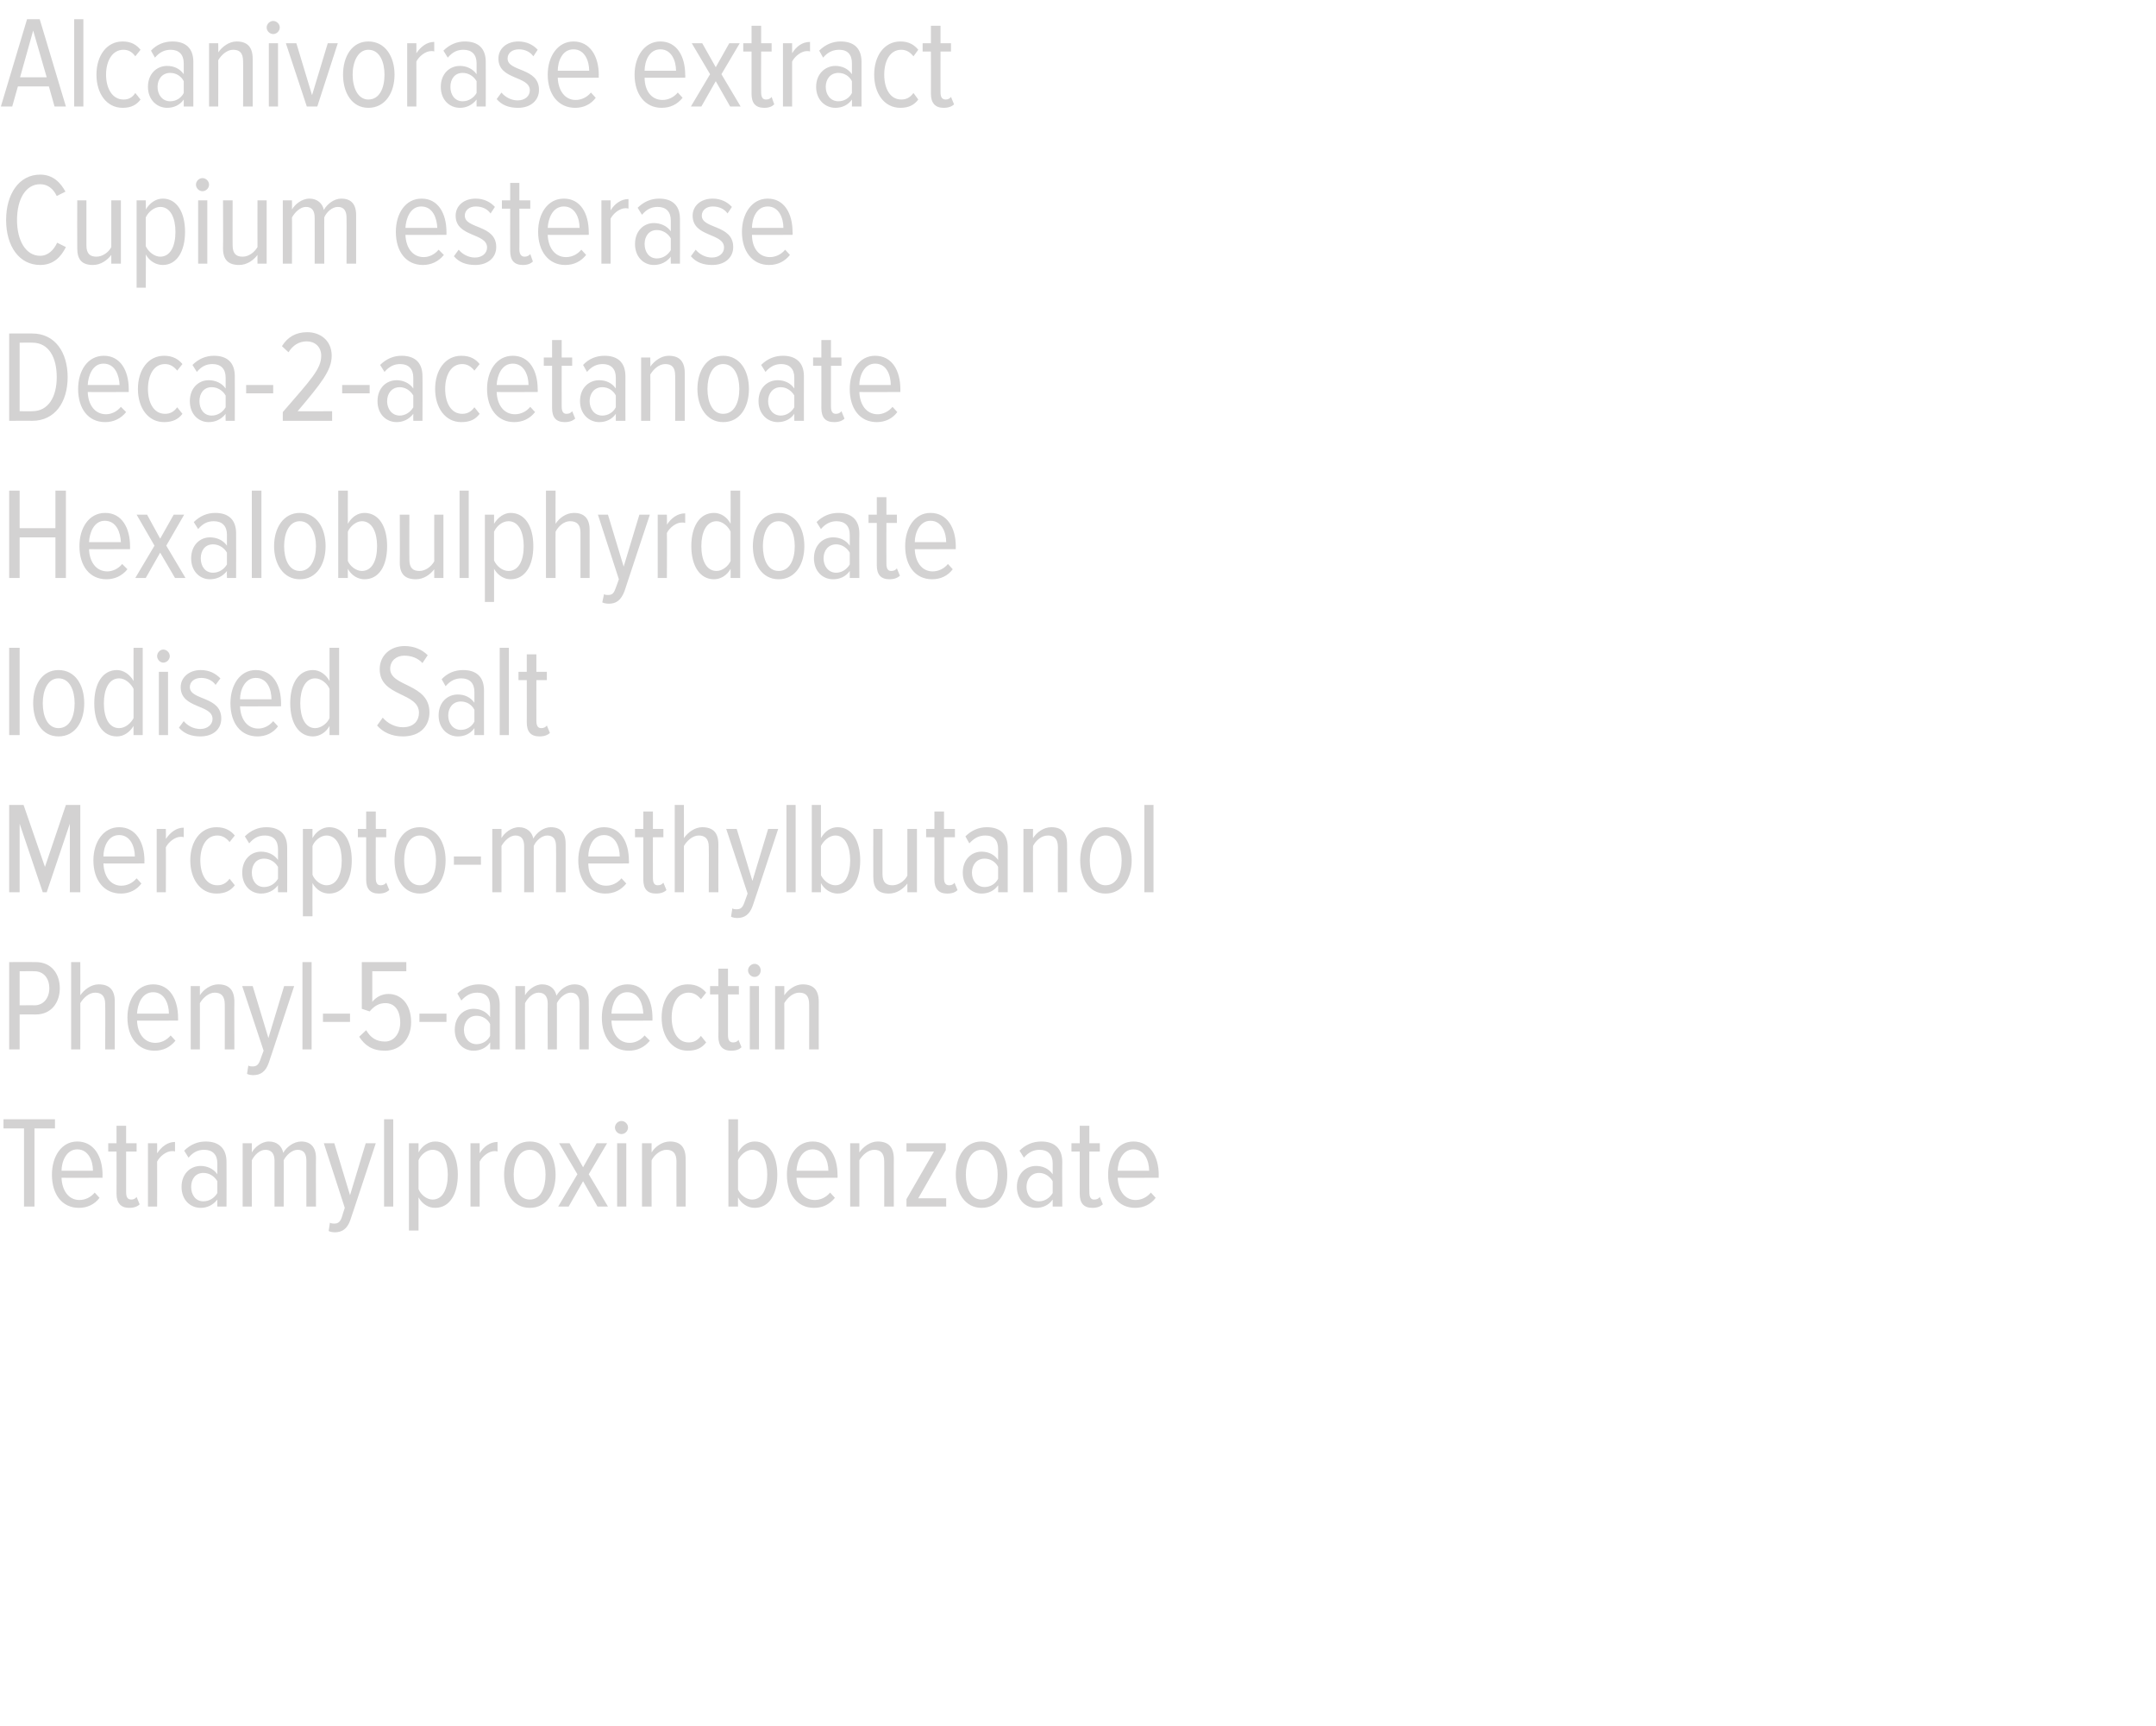 <?xml version="1.0" standalone="no"?><!DOCTYPE svg PUBLIC "-//W3C//DTD SVG 1.1//EN" "http://www.w3.org/Graphics/SVG/1.1/DTD/svg11.dtd"><svg xmlns="http://www.w3.org/2000/svg" version="1.1" width="494px" height="395.3px" viewBox="0 0 494 395.3">  <desc>Alcanivorase extract Cupium esterase Deca-2-acetanoate Hexalobulphyrdoate Iodised Salt Mercapto-methylbutanol Phenyl-</desc>  <defs/>  <g id="Polygon214547">    <path d="M 5.5 276.4 L 5.5 258.5 L 0.8 258.5 L 0.8 256.4 L 12.6 256.4 L 12.6 258.5 L 7.9 258.5 L 7.9 276.4 L 5.5 276.4 Z M 11.9 269.1 C 11.9 264.9 14.1 261.5 17.7 261.5 C 21.5 261.5 23.5 264.9 23.5 269.2 C 23.46 269.18 23.5 269.8 23.5 269.8 C 23.5 269.8 14.07 269.84 14.1 269.8 C 14.2 272.7 15.7 274.9 18.2 274.9 C 19.5 274.9 20.8 274.3 21.7 273.2 C 21.7 273.2 22.8 274.4 22.8 274.4 C 21.7 275.9 20 276.7 18.1 276.7 C 14.2 276.7 11.9 273.6 11.9 269.1 Z M 17.7 263.3 C 15.2 263.3 14.1 266.1 14.1 268.2 C 14.1 268.2 21.3 268.2 21.3 268.2 C 21.3 266 20.3 263.3 17.7 263.3 Z M 26.7 273.5 C 26.73 273.47 26.7 263.8 26.7 263.8 L 24.8 263.8 L 24.8 261.9 L 26.7 261.9 L 26.7 257.9 L 28.9 257.9 L 28.9 261.9 L 31.3 261.9 L 31.3 263.8 L 28.9 263.8 C 28.9 263.8 28.89 273.08 28.9 273.1 C 28.9 274.2 29.2 274.8 30.1 274.8 C 30.6 274.8 31 274.6 31.3 274.2 C 31.3 274.2 32 275.9 32 275.9 C 31.5 276.4 30.7 276.7 29.6 276.7 C 27.7 276.7 26.7 275.6 26.7 273.5 Z M 33.9 276.4 L 33.9 261.9 L 36 261.9 C 36 261.9 36.03 264.2 36 264.2 C 37 262.7 38.4 261.6 40.1 261.6 C 40.1 261.6 40.1 263.8 40.1 263.8 C 39.9 263.7 39.7 263.7 39.4 263.7 C 38.1 263.7 36.6 264.9 36 266.1 C 36.03 266.09 36 276.4 36 276.4 L 33.9 276.4 Z M 49.8 276.4 C 49.8 276.4 49.77 274.82 49.8 274.8 C 48.8 276.1 47.4 276.7 46 276.7 C 43.6 276.7 41.6 274.9 41.6 271.9 C 41.6 268.9 43.6 267.1 46 267.1 C 47.4 267.1 48.9 267.7 49.8 269 C 49.8 269 49.8 266.5 49.8 266.5 C 49.8 264.5 48.7 263.4 46.8 263.4 C 45.4 263.4 44.3 263.9 43.2 265.2 C 43.2 265.2 42.2 263.6 42.2 263.6 C 43.6 262.2 45.3 261.5 47.1 261.5 C 50 261.5 51.9 262.9 51.9 266.2 C 51.93 266.24 51.9 276.4 51.9 276.4 L 49.8 276.4 Z M 49.8 273.3 C 49.8 273.3 49.8 270.6 49.8 270.6 C 49.1 269.4 47.9 268.7 46.6 268.7 C 44.8 268.7 43.8 270.1 43.8 271.9 C 43.8 273.7 44.8 275.2 46.6 275.2 C 47.9 275.2 49.1 274.5 49.8 273.3 Z M 70.2 276.4 C 70.2 276.4 70.2 265.88 70.2 265.9 C 70.2 264.3 69.6 263.4 68.2 263.4 C 66.9 263.4 65.6 264.6 65 265.8 C 65.04 265.76 65 276.4 65 276.4 L 62.9 276.4 C 62.9 276.4 62.88 265.88 62.9 265.9 C 62.9 264.3 62.2 263.4 60.8 263.4 C 59.5 263.4 58.3 264.6 57.7 265.8 C 57.69 265.76 57.7 276.4 57.7 276.4 L 55.6 276.4 L 55.6 261.9 L 57.7 261.9 C 57.7 261.9 57.69 263.96 57.7 264 C 58.3 262.9 59.9 261.5 61.6 261.5 C 63.5 261.5 64.6 262.6 64.9 264.1 C 65.6 262.8 67.3 261.5 69 261.5 C 71.1 261.5 72.4 262.7 72.4 265.3 C 72.36 265.31 72.4 276.4 72.4 276.4 L 70.2 276.4 Z M 75.6 280.1 C 75.9 280.3 76.3 280.3 76.6 280.3 C 77.4 280.3 77.9 280 78.3 278.9 C 78.27 278.9 79 276.7 79 276.7 L 74.2 261.9 L 76.6 261.9 L 80.2 273.8 L 83.8 261.9 L 86.1 261.9 C 86.1 261.9 80.31 279.44 80.3 279.4 C 79.6 281.5 78.4 282.3 76.7 282.3 C 76.3 282.3 75.6 282.2 75.3 282 C 75.3 282 75.6 280.1 75.6 280.1 Z M 88 276.4 L 88 256.4 L 90.1 256.4 L 90.1 276.4 L 88 276.4 Z M 95.9 274.3 C 95.88 274.28 95.9 281.9 95.9 281.9 L 93.7 281.9 L 93.7 261.9 L 95.9 261.9 C 95.9 261.9 95.88 263.96 95.9 264 C 96.7 262.5 98.2 261.5 99.7 261.5 C 103 261.5 104.9 264.6 104.9 269.1 C 104.9 273.6 103 276.7 99.7 276.7 C 98.2 276.7 96.8 275.9 95.9 274.3 Z M 102.6 269.1 C 102.6 266 101.5 263.4 99.1 263.4 C 97.8 263.4 96.4 264.5 95.9 265.8 C 95.9 265.8 95.9 272.4 95.9 272.4 C 96.4 273.7 97.8 274.8 99.1 274.8 C 101.5 274.8 102.6 272.3 102.6 269.1 Z M 107.8 276.4 L 107.8 261.9 L 109.9 261.9 C 109.9 261.9 109.92 264.2 109.9 264.2 C 110.8 262.7 112.3 261.6 114 261.6 C 114 261.6 114 263.8 114 263.8 C 113.8 263.7 113.5 263.7 113.3 263.7 C 112 263.7 110.5 264.9 109.9 266.1 C 109.92 266.09 109.9 276.4 109.9 276.4 L 107.8 276.4 Z M 115.5 269.1 C 115.5 265 117.5 261.5 121.4 261.5 C 125.3 261.5 127.3 265 127.3 269.1 C 127.3 273.2 125.3 276.7 121.4 276.7 C 117.5 276.7 115.5 273.2 115.5 269.1 Z M 125 269.1 C 125 266.2 123.9 263.4 121.4 263.4 C 118.9 263.4 117.7 266.2 117.7 269.1 C 117.7 272.1 118.9 274.8 121.4 274.8 C 123.9 274.8 125 272.1 125 269.1 Z M 136.9 276.4 L 133.6 270.6 L 130.3 276.4 L 127.9 276.4 L 132.3 269 L 128.1 261.9 L 130.5 261.9 L 133.6 267.4 L 136.7 261.9 L 139.1 261.9 L 134.9 269 L 139.3 276.4 L 136.9 276.4 Z M 140.9 258.3 C 140.9 257.5 141.6 256.8 142.4 256.8 C 143.2 256.8 143.9 257.5 143.9 258.3 C 143.9 259.1 143.2 259.8 142.4 259.8 C 141.6 259.8 140.9 259.1 140.9 258.3 Z M 141.4 276.4 L 141.4 261.9 L 143.5 261.9 L 143.5 276.4 L 141.4 276.4 Z M 155 276.4 C 155 276.4 154.98 266.06 155 266.1 C 155 264.1 154.1 263.4 152.7 263.4 C 151.3 263.4 149.9 264.6 149.3 265.8 C 149.28 265.76 149.3 276.4 149.3 276.4 L 147.1 276.4 L 147.1 261.9 L 149.3 261.9 C 149.3 261.9 149.28 263.96 149.3 264 C 150.1 262.7 151.7 261.5 153.5 261.5 C 155.9 261.5 157.1 262.8 157.1 265.5 C 157.14 265.46 157.1 276.4 157.1 276.4 L 155 276.4 Z M 172.3 274.8 C 174.7 274.8 175.8 272.3 175.8 269.1 C 175.8 266 174.7 263.4 172.3 263.4 C 171 263.4 169.6 264.6 169.1 265.8 C 169.1 265.8 169.1 272.5 169.1 272.5 C 169.6 273.7 171 274.8 172.3 274.8 Z M 166.9 276.4 L 166.9 256.4 L 169.1 256.4 C 169.1 256.4 169.08 263.99 169.1 264 C 170 262.4 171.4 261.5 172.9 261.5 C 176.2 261.5 178.1 264.6 178.1 269.1 C 178.1 273.7 176.2 276.7 172.9 276.7 C 171.4 276.7 169.9 275.8 169.1 274.3 C 169.08 274.31 169.1 276.4 169.1 276.4 L 166.9 276.4 Z M 180.3 269.1 C 180.3 264.9 182.5 261.5 186.2 261.5 C 190 261.5 191.9 264.9 191.9 269.2 C 191.94 269.18 191.9 269.8 191.9 269.8 C 191.9 269.8 182.55 269.84 182.5 269.8 C 182.6 272.7 184.1 274.9 186.7 274.9 C 188 274.9 189.3 274.3 190.2 273.2 C 190.2 273.2 191.3 274.4 191.3 274.4 C 190.1 275.9 188.5 276.7 186.5 276.7 C 182.7 276.7 180.3 273.6 180.3 269.1 Z M 186.2 263.3 C 183.6 263.3 182.6 266.1 182.5 268.2 C 182.5 268.2 189.8 268.2 189.8 268.2 C 189.8 266 188.8 263.3 186.2 263.3 Z M 202.6 276.4 C 202.6 276.4 202.62 266.06 202.6 266.1 C 202.6 264.1 201.7 263.4 200.3 263.4 C 198.9 263.4 197.6 264.6 196.9 265.8 C 196.92 265.76 196.9 276.4 196.9 276.4 L 194.8 276.4 L 194.8 261.9 L 196.9 261.9 C 196.9 261.9 196.92 263.96 196.9 264 C 197.8 262.7 199.4 261.5 201.1 261.5 C 203.6 261.5 204.8 262.8 204.8 265.5 C 204.78 265.46 204.8 276.4 204.8 276.4 L 202.6 276.4 Z M 207.7 276.4 L 207.7 274.7 L 214 263.8 L 207.7 263.8 L 207.7 261.9 L 216.7 261.9 L 216.7 263.5 L 210.4 274.5 L 216.8 274.5 L 216.8 276.4 L 207.7 276.4 Z M 219 269.1 C 219 265 221.1 261.5 224.9 261.5 C 228.8 261.5 230.8 265 230.8 269.1 C 230.8 273.2 228.8 276.7 224.9 276.7 C 221.1 276.7 219 273.2 219 269.1 Z M 228.6 269.1 C 228.6 266.2 227.5 263.4 224.9 263.4 C 222.4 263.4 221.3 266.2 221.3 269.1 C 221.3 272.1 222.4 274.8 224.9 274.8 C 227.5 274.8 228.6 272.1 228.6 269.1 Z M 241.2 276.4 C 241.2 276.4 241.19 274.82 241.2 274.8 C 240.3 276.1 238.9 276.7 237.4 276.7 C 235 276.7 233 274.9 233 271.9 C 233 268.9 235 267.1 237.4 267.1 C 238.9 267.1 240.3 267.7 241.2 269 C 241.2 269 241.2 266.5 241.2 266.5 C 241.2 264.5 240.1 263.4 238.2 263.4 C 236.9 263.4 235.7 263.9 234.6 265.2 C 234.6 265.2 233.6 263.6 233.6 263.6 C 235 262.2 236.7 261.5 238.6 261.5 C 241.4 261.5 243.4 262.9 243.4 266.2 C 243.35 266.24 243.4 276.4 243.4 276.4 L 241.2 276.4 Z M 241.2 273.3 C 241.2 273.3 241.2 270.6 241.2 270.6 C 240.5 269.4 239.3 268.7 238.1 268.7 C 236.3 268.7 235.2 270.1 235.2 271.9 C 235.2 273.7 236.3 275.2 238.1 275.2 C 239.3 275.2 240.5 274.5 241.2 273.3 Z M 247.4 273.5 C 247.4 273.47 247.4 263.8 247.4 263.8 L 245.5 263.8 L 245.5 261.9 L 247.4 261.9 L 247.4 257.9 L 249.6 257.9 L 249.6 261.9 L 252 261.9 L 252 263.8 L 249.6 263.8 C 249.6 263.8 249.56 273.08 249.6 273.1 C 249.6 274.2 249.9 274.8 250.7 274.8 C 251.3 274.8 251.7 274.6 252 274.2 C 252 274.2 252.7 275.9 252.7 275.9 C 252.1 276.4 251.4 276.7 250.3 276.7 C 248.3 276.7 247.4 275.6 247.4 273.5 Z M 253.9 269.1 C 253.9 264.9 256.1 261.5 259.7 261.5 C 263.5 261.5 265.5 264.9 265.5 269.2 C 265.46 269.18 265.5 269.8 265.5 269.8 C 265.5 269.8 256.07 269.84 256.1 269.8 C 256.2 272.7 257.7 274.9 260.2 274.9 C 261.5 274.9 262.8 274.3 263.7 273.2 C 263.7 273.2 264.8 274.4 264.8 274.4 C 263.7 275.9 262 276.7 260.1 276.7 C 256.2 276.7 253.9 273.6 253.9 269.1 Z M 259.7 263.3 C 257.2 263.3 256.1 266.1 256.1 268.2 C 256.1 268.2 263.3 268.2 263.3 268.2 C 263.3 266 262.3 263.3 259.7 263.3 Z " stroke="none" fill="#d3d2d2"/>  </g>  <g id="Polygon214546">    <path d="M 2.1 240.4 L 2.1 220.4 C 2.1 220.4 8.19 220.37 8.2 220.4 C 11.8 220.4 13.7 223.1 13.7 226.4 C 13.7 229.6 11.8 232.4 8.2 232.4 C 8.19 232.37 4.5 232.4 4.5 232.4 L 4.5 240.4 L 2.1 240.4 Z M 11.3 226.4 C 11.3 224.1 10 222.5 7.9 222.5 C 7.95 222.47 4.5 222.5 4.5 222.5 L 4.5 230.3 C 4.5 230.3 7.95 230.27 7.9 230.3 C 10 230.3 11.3 228.6 11.3 226.4 Z M 24.1 240.4 C 24.1 240.4 24.15 230.03 24.1 230 C 24.1 228.1 23.2 227.4 21.8 227.4 C 20.4 227.4 19.1 228.6 18.4 229.8 C 18.42 229.76 18.4 240.4 18.4 240.4 L 16.3 240.4 L 16.3 220.4 L 18.4 220.4 C 18.4 220.4 18.42 227.96 18.4 228 C 19.3 226.7 20.9 225.5 22.6 225.5 C 25.1 225.5 26.3 226.8 26.3 229.4 C 26.28 229.4 26.3 240.4 26.3 240.4 L 24.1 240.4 Z M 29.2 233.1 C 29.2 228.9 31.4 225.5 35.1 225.5 C 38.9 225.5 40.8 228.9 40.8 233.2 C 40.83 233.18 40.8 233.8 40.8 233.8 C 40.8 233.8 31.44 233.84 31.4 233.8 C 31.5 236.7 33 238.9 35.6 238.9 C 36.9 238.9 38.2 238.3 39.1 237.2 C 39.1 237.2 40.2 238.4 40.2 238.4 C 39 239.9 37.4 240.7 35.4 240.7 C 31.6 240.7 29.2 237.6 29.2 233.1 Z M 35.1 227.3 C 32.5 227.3 31.5 230.1 31.4 232.2 C 31.4 232.2 38.7 232.2 38.7 232.2 C 38.7 230 37.7 227.3 35.1 227.3 Z M 51.5 240.4 C 51.5 240.4 51.51 230.06 51.5 230.1 C 51.5 228.1 50.6 227.4 49.2 227.4 C 47.8 227.4 46.5 228.6 45.8 229.8 C 45.81 229.76 45.8 240.4 45.8 240.4 L 43.7 240.4 L 43.7 225.9 L 45.8 225.9 C 45.8 225.9 45.81 227.96 45.8 228 C 46.6 226.7 48.3 225.5 50 225.5 C 52.5 225.5 53.7 226.8 53.7 229.5 C 53.67 229.46 53.7 240.4 53.7 240.4 L 51.5 240.4 Z M 56.9 244.1 C 57.2 244.3 57.6 244.3 57.9 244.3 C 58.7 244.3 59.2 244 59.6 242.9 C 59.58 242.9 60.4 240.7 60.4 240.7 L 55.5 225.9 L 57.9 225.9 L 61.5 237.8 L 65.1 225.9 L 67.4 225.9 C 67.4 225.9 61.62 243.44 61.6 243.4 C 60.9 245.5 59.7 246.3 58 246.3 C 57.6 246.3 56.9 246.2 56.6 246 C 56.6 246 56.9 244.1 56.9 244.1 Z M 69.3 240.4 L 69.3 220.4 L 71.4 220.4 L 71.4 240.4 L 69.3 240.4 Z M 74 234.1 L 74 232.2 L 80.2 232.2 L 80.2 234.1 L 74 234.1 Z M 82.3 237.5 C 82.3 237.5 83.9 236 83.9 236 C 84.9 237.7 86.2 238.6 88.2 238.6 C 90.4 238.6 91.7 236.6 91.7 234.3 C 91.7 231.4 90.4 229.8 88.3 229.8 C 86.9 229.8 85.8 230.4 84.7 231.7 C 84.69 231.71 82.9 231.1 82.9 231.1 L 82.9 220.4 L 93.1 220.4 L 93.1 222.5 L 85.3 222.5 C 85.3 222.5 85.29 229.49 85.3 229.5 C 86.1 228.5 87.4 227.7 89 227.7 C 91.9 227.7 94.2 230 94.2 234.2 C 94.2 238 91.7 240.7 88.2 240.7 C 85.3 240.7 83.6 239.5 82.3 237.5 Z M 96.1 234.1 L 96.1 232.2 L 102.3 232.2 L 102.3 234.1 L 96.1 234.1 Z M 112.3 240.4 C 112.3 240.4 112.35 238.82 112.3 238.8 C 111.4 240.1 110 240.7 108.5 240.7 C 106.2 240.7 104.2 238.9 104.2 235.9 C 104.2 232.9 106.2 231.1 108.5 231.1 C 110 231.1 111.4 231.7 112.3 233 C 112.3 233 112.3 230.5 112.3 230.5 C 112.3 228.5 111.3 227.4 109.4 227.4 C 108 227.4 106.9 227.9 105.7 229.2 C 105.7 229.2 104.8 227.6 104.8 227.6 C 106.2 226.2 107.9 225.5 109.7 225.5 C 112.6 225.5 114.5 226.9 114.5 230.2 C 114.51 230.24 114.5 240.4 114.5 240.4 L 112.3 240.4 Z M 112.3 237.3 C 112.3 237.3 112.3 234.6 112.3 234.6 C 111.7 233.4 110.5 232.7 109.2 232.7 C 107.4 232.7 106.3 234.1 106.3 235.9 C 106.3 237.7 107.4 239.2 109.2 239.2 C 110.5 239.2 111.7 238.5 112.3 237.3 Z M 132.8 240.4 C 132.8 240.4 132.78 229.88 132.8 229.9 C 132.8 228.3 132.1 227.4 130.8 227.4 C 129.5 227.4 128.2 228.6 127.6 229.8 C 127.62 229.76 127.6 240.4 127.6 240.4 L 125.5 240.4 C 125.5 240.4 125.46 229.88 125.5 229.9 C 125.5 228.3 124.8 227.4 123.4 227.4 C 122.1 227.4 120.9 228.6 120.3 229.8 C 120.27 229.76 120.3 240.4 120.3 240.4 L 118.1 240.4 L 118.1 225.9 L 120.3 225.9 C 120.3 225.9 120.27 227.96 120.3 228 C 120.9 226.9 122.5 225.5 124.2 225.5 C 126.1 225.5 127.2 226.6 127.5 228.1 C 128.2 226.8 129.8 225.5 131.6 225.5 C 133.7 225.5 134.9 226.7 134.9 229.3 C 134.94 229.31 134.9 240.4 134.9 240.4 L 132.8 240.4 Z M 137.9 233.1 C 137.9 228.9 140.1 225.5 143.8 225.5 C 147.6 225.5 149.5 228.9 149.5 233.2 C 149.49 233.18 149.5 233.8 149.5 233.8 C 149.5 233.8 140.1 233.84 140.1 233.8 C 140.2 236.7 141.7 238.9 144.3 238.9 C 145.5 238.9 146.8 238.3 147.7 237.2 C 147.7 237.2 148.9 238.4 148.9 238.4 C 147.7 239.9 146 240.7 144.1 240.7 C 140.2 240.7 137.9 237.6 137.9 233.1 Z M 143.7 227.3 C 141.2 227.3 140.2 230.1 140.1 232.2 C 140.1 232.2 147.4 232.2 147.4 232.2 C 147.3 230 146.4 227.3 143.7 227.3 Z M 151.6 233.1 C 151.6 228.8 153.9 225.5 157.6 225.5 C 159.6 225.5 160.9 226.3 161.8 227.4 C 161.8 227.4 160.6 228.9 160.6 228.9 C 159.8 227.9 158.9 227.4 157.8 227.4 C 155.2 227.4 153.9 230 153.9 233.1 C 153.9 236.2 155.2 238.8 157.8 238.8 C 158.9 238.8 159.8 238.4 160.6 237.3 C 160.6 237.3 161.8 238.8 161.8 238.8 C 160.9 240 159.6 240.7 157.6 240.7 C 153.9 240.7 151.6 237.4 151.6 233.1 Z M 164.6 237.5 C 164.64 237.47 164.6 227.8 164.6 227.8 L 162.7 227.8 L 162.7 225.9 L 164.6 225.9 L 164.6 221.9 L 166.8 221.9 L 166.8 225.9 L 169.3 225.9 L 169.3 227.8 L 166.8 227.8 C 166.8 227.8 166.8 237.08 166.8 237.1 C 166.8 238.2 167.1 238.8 168 238.8 C 168.5 238.8 169 238.6 169.2 238.2 C 169.2 238.2 169.9 239.9 169.9 239.9 C 169.4 240.4 168.7 240.7 167.5 240.7 C 165.6 240.7 164.6 239.6 164.6 237.5 Z M 171.4 222.3 C 171.4 221.5 172.1 220.8 172.9 220.8 C 173.7 220.8 174.3 221.5 174.3 222.3 C 174.3 223.1 173.7 223.8 172.9 223.8 C 172.1 223.8 171.4 223.1 171.4 222.3 Z M 171.8 240.4 L 171.8 225.9 L 173.9 225.9 L 173.9 240.4 L 171.8 240.4 Z M 185.4 240.4 C 185.4 240.4 185.43 230.06 185.4 230.1 C 185.4 228.1 184.6 227.4 183.1 227.4 C 181.7 227.4 180.4 228.6 179.7 229.8 C 179.73 229.76 179.7 240.4 179.7 240.4 L 177.6 240.4 L 177.6 225.9 L 179.7 225.9 C 179.7 225.9 179.73 227.96 179.7 228 C 180.6 226.7 182.2 225.5 183.9 225.5 C 186.4 225.5 187.6 226.8 187.6 229.5 C 187.59 229.46 187.6 240.4 187.6 240.4 L 185.4 240.4 Z " stroke="none" fill="#d3d2d2"/>  </g>  <g id="Polygon214545">    <path d="M 16 204.4 L 16 188.7 L 10.7 204.4 L 9.8 204.4 L 4.5 188.7 L 4.5 204.4 L 2.1 204.4 L 2.1 184.4 L 5.4 184.4 L 10.3 198.6 L 15.1 184.4 L 18.4 184.4 L 18.4 204.4 L 16 204.4 Z M 21.4 197.1 C 21.4 192.9 23.7 189.5 27.3 189.5 C 31.1 189.5 33.1 192.9 33.1 197.2 C 33.06 197.18 33.1 197.8 33.1 197.8 C 33.1 197.8 23.67 197.84 23.7 197.8 C 23.8 200.7 25.3 202.9 27.8 202.9 C 29.1 202.9 30.4 202.3 31.3 201.2 C 31.3 201.2 32.4 202.4 32.4 202.4 C 31.3 203.9 29.6 204.7 27.7 204.7 C 23.8 204.7 21.4 201.6 21.4 197.1 Z M 27.3 191.3 C 24.7 191.3 23.7 194.1 23.7 196.2 C 23.7 196.2 30.9 196.2 30.9 196.2 C 30.9 194 29.9 191.3 27.3 191.3 Z M 35.9 204.4 L 35.9 189.9 L 38 189.9 C 38 189.9 38.04 192.2 38 192.2 C 39 190.7 40.4 189.6 42.1 189.6 C 42.1 189.6 42.1 191.8 42.1 191.8 C 41.9 191.7 41.7 191.7 41.4 191.7 C 40.1 191.7 38.6 192.9 38 194.1 C 38.04 194.09 38 204.4 38 204.4 L 35.9 204.4 Z M 43.6 197.1 C 43.6 192.8 45.9 189.5 49.6 189.5 C 51.6 189.5 52.9 190.3 53.8 191.4 C 53.8 191.4 52.6 192.9 52.6 192.9 C 51.8 191.9 50.9 191.4 49.8 191.4 C 47.2 191.4 45.9 194 45.9 197.1 C 45.9 200.2 47.2 202.8 49.8 202.8 C 50.9 202.8 51.8 202.4 52.6 201.3 C 52.6 201.3 53.8 202.8 53.8 202.8 C 52.9 204 51.6 204.7 49.6 204.7 C 45.9 204.7 43.6 201.4 43.6 197.1 Z M 63.7 204.4 C 63.7 204.4 63.66 202.82 63.7 202.8 C 62.7 204.1 61.3 204.7 59.8 204.7 C 57.5 204.7 55.5 202.9 55.5 199.9 C 55.5 196.9 57.5 195.1 59.8 195.1 C 61.3 195.1 62.8 195.7 63.7 197 C 63.7 197 63.7 194.5 63.7 194.5 C 63.7 192.5 62.6 191.4 60.7 191.4 C 59.3 191.4 58.2 191.9 57.1 193.2 C 57.1 193.2 56.1 191.6 56.1 191.6 C 57.5 190.2 59.2 189.5 61 189.5 C 63.9 189.5 65.8 190.9 65.8 194.2 C 65.82 194.24 65.8 204.4 65.8 204.4 L 63.7 204.4 Z M 63.7 201.3 C 63.7 201.3 63.7 198.6 63.7 198.6 C 63 197.4 61.8 196.7 60.5 196.7 C 58.7 196.7 57.7 198.1 57.7 199.9 C 57.7 201.7 58.7 203.2 60.5 203.2 C 61.8 203.2 63 202.5 63.7 201.3 Z M 71.6 202.3 C 71.58 202.28 71.6 209.9 71.6 209.9 L 69.4 209.9 L 69.4 189.9 L 71.6 189.9 C 71.6 189.9 71.58 191.96 71.6 192 C 72.4 190.5 73.9 189.5 75.4 189.5 C 78.7 189.5 80.6 192.6 80.6 197.1 C 80.6 201.6 78.7 204.7 75.4 204.7 C 73.9 204.7 72.5 203.9 71.6 202.3 Z M 78.3 197.1 C 78.3 194 77.2 191.4 74.8 191.4 C 73.5 191.4 72.1 192.5 71.6 193.8 C 71.6 193.8 71.6 200.4 71.6 200.4 C 72.1 201.7 73.5 202.8 74.8 202.8 C 77.2 202.8 78.3 200.3 78.3 197.1 Z M 83.9 201.5 C 83.91 201.47 83.9 191.8 83.9 191.8 L 82 191.8 L 82 189.9 L 83.9 189.9 L 83.9 185.9 L 86.1 185.9 L 86.1 189.9 L 88.5 189.9 L 88.5 191.8 L 86.1 191.8 C 86.1 191.8 86.07 201.08 86.1 201.1 C 86.1 202.2 86.4 202.8 87.2 202.8 C 87.8 202.8 88.2 202.6 88.5 202.2 C 88.5 202.2 89.2 203.9 89.2 203.9 C 88.6 204.4 87.9 204.7 86.8 204.7 C 84.8 204.7 83.9 203.6 83.9 201.5 Z M 90.4 197.1 C 90.4 193 92.4 189.5 96.2 189.5 C 100.1 189.5 102.1 193 102.1 197.1 C 102.1 201.2 100.1 204.7 96.2 204.7 C 92.4 204.7 90.4 201.2 90.4 197.1 Z M 99.9 197.1 C 99.9 194.2 98.8 191.4 96.2 191.4 C 93.7 191.4 92.6 194.2 92.6 197.1 C 92.6 200.1 93.7 202.8 96.2 202.8 C 98.8 202.8 99.9 200.1 99.9 197.1 Z M 104 198.1 L 104 196.2 L 110.2 196.2 L 110.2 198.1 L 104 198.1 Z M 127.4 204.4 C 127.4 204.4 127.44 193.88 127.4 193.9 C 127.4 192.3 126.8 191.4 125.4 191.4 C 124.1 191.4 122.8 192.6 122.3 193.8 C 122.28 193.76 122.3 204.4 122.3 204.4 L 120.1 204.4 C 120.1 204.4 120.12 193.88 120.1 193.9 C 120.1 192.3 119.5 191.4 118.1 191.4 C 116.8 191.4 115.6 192.6 114.9 193.8 C 114.93 193.76 114.9 204.4 114.9 204.4 L 112.8 204.4 L 112.8 189.9 L 114.9 189.9 C 114.9 189.9 114.93 191.96 114.9 192 C 115.5 190.9 117.1 189.5 118.9 189.5 C 120.7 189.5 121.9 190.6 122.2 192.1 C 122.9 190.8 124.5 189.5 126.2 189.5 C 128.4 189.5 129.6 190.7 129.6 193.3 C 129.6 193.31 129.6 204.4 129.6 204.4 L 127.4 204.4 Z M 132.5 197.1 C 132.5 192.9 134.8 189.5 138.4 189.5 C 142.2 189.5 144.1 192.9 144.1 197.2 C 144.15 197.18 144.1 197.8 144.1 197.8 C 144.1 197.8 134.76 197.84 134.8 197.8 C 134.8 200.7 136.3 202.9 138.9 202.9 C 140.2 202.9 141.5 202.3 142.4 201.2 C 142.4 201.2 143.5 202.4 143.5 202.4 C 142.3 203.9 140.7 204.7 138.7 204.7 C 134.9 204.7 132.5 201.6 132.5 197.1 Z M 138.4 191.3 C 135.8 191.3 134.8 194.1 134.8 196.2 C 134.8 196.2 142 196.2 142 196.2 C 142 194 141 191.3 138.4 191.3 Z M 147.4 201.5 C 147.42 201.47 147.4 191.8 147.4 191.8 L 145.5 191.8 L 145.5 189.9 L 147.4 189.9 L 147.4 185.9 L 149.6 185.9 L 149.6 189.9 L 152 189.9 L 152 191.8 L 149.6 191.8 C 149.6 191.8 149.58 201.08 149.6 201.1 C 149.6 202.2 149.9 202.8 150.7 202.8 C 151.3 202.8 151.7 202.6 152 202.2 C 152 202.2 152.7 203.9 152.7 203.9 C 152.2 204.4 151.4 204.7 150.3 204.7 C 148.3 204.7 147.4 203.6 147.4 201.5 Z M 162.4 204.4 C 162.4 204.4 162.45 194.03 162.4 194 C 162.4 192.1 161.5 191.4 160.1 191.4 C 158.7 191.4 157.4 192.6 156.7 193.8 C 156.72 193.76 156.7 204.4 156.7 204.4 L 154.6 204.4 L 154.6 184.4 L 156.7 184.4 C 156.7 184.4 156.72 191.96 156.7 192 C 157.6 190.7 159.2 189.5 160.9 189.5 C 163.4 189.5 164.6 190.8 164.6 193.4 C 164.58 193.4 164.6 204.4 164.6 204.4 L 162.4 204.4 Z M 167.8 208.1 C 168.1 208.3 168.5 208.3 168.8 208.3 C 169.6 208.3 170.1 208 170.5 206.9 C 170.49 206.9 171.3 204.7 171.3 204.7 L 166.4 189.9 L 168.8 189.9 L 172.4 201.8 L 176 189.9 L 178.3 189.9 C 178.3 189.9 172.53 207.44 172.5 207.4 C 171.8 209.5 170.6 210.3 168.9 210.3 C 168.5 210.3 167.8 210.2 167.5 210 C 167.5 210 167.8 208.1 167.8 208.1 Z M 180.2 204.4 L 180.2 184.4 L 182.3 184.4 L 182.3 204.4 L 180.2 204.4 Z M 191.4 202.8 C 193.7 202.8 194.8 200.3 194.8 197.1 C 194.8 194 193.7 191.4 191.4 191.4 C 190 191.4 188.7 192.6 188.1 193.8 C 188.1 193.8 188.1 200.5 188.1 200.5 C 188.7 201.7 190 202.8 191.4 202.8 Z M 186 204.4 L 186 184.4 L 188.1 184.4 C 188.1 184.4 188.1 191.99 188.1 192 C 189 190.4 190.4 189.5 191.9 189.5 C 195.2 189.5 197.1 192.6 197.1 197.1 C 197.1 201.7 195.2 204.7 191.9 204.7 C 190.4 204.7 188.9 203.8 188.1 202.3 C 188.1 202.31 188.1 204.4 188.1 204.4 L 186 204.4 Z M 207.9 204.4 C 207.9 204.4 207.9 202.37 207.9 202.4 C 207 203.6 205.5 204.7 203.7 204.7 C 201.2 204.7 200.1 203.5 200.1 200.9 C 200.07 200.87 200.1 189.9 200.1 189.9 L 202.2 189.9 C 202.2 189.9 202.2 200.24 202.2 200.2 C 202.2 202.2 203.1 202.8 204.5 202.8 C 205.9 202.8 207.3 201.8 207.9 200.6 C 207.9 200.57 207.9 189.9 207.9 189.9 L 210.1 189.9 L 210.1 204.4 L 207.9 204.4 Z M 214.1 201.5 C 214.14 201.47 214.1 191.8 214.1 191.8 L 212.2 191.8 L 212.2 189.9 L 214.1 189.9 L 214.1 185.9 L 216.3 185.9 L 216.3 189.9 L 218.8 189.9 L 218.8 191.8 L 216.3 191.8 C 216.3 191.8 216.3 201.08 216.3 201.1 C 216.3 202.2 216.6 202.8 217.5 202.8 C 218 202.8 218.5 202.6 218.7 202.2 C 218.7 202.2 219.4 203.9 219.4 203.9 C 218.9 204.4 218.2 204.7 217 204.7 C 215.1 204.7 214.1 203.6 214.1 201.5 Z M 228.7 204.4 C 228.7 204.4 228.74 202.82 228.7 202.8 C 227.8 204.1 226.4 204.7 224.9 204.7 C 222.6 204.7 220.6 202.9 220.6 199.9 C 220.6 196.9 222.6 195.1 224.9 195.1 C 226.4 195.1 227.8 195.7 228.7 197 C 228.7 197 228.7 194.5 228.7 194.5 C 228.7 192.5 227.7 191.4 225.8 191.4 C 224.4 191.4 223.3 191.9 222.1 193.2 C 222.1 193.2 221.2 191.6 221.2 191.6 C 222.6 190.2 224.3 189.5 226.1 189.5 C 229 189.5 230.9 190.9 230.9 194.2 C 230.9 194.24 230.9 204.4 230.9 204.4 L 228.7 204.4 Z M 228.7 201.3 C 228.7 201.3 228.7 198.6 228.7 198.6 C 228.1 197.4 226.9 196.7 225.6 196.7 C 223.8 196.7 222.7 198.1 222.7 199.9 C 222.7 201.7 223.8 203.2 225.6 203.2 C 226.9 203.2 228.1 202.5 228.7 201.3 Z M 242.4 204.4 C 242.4 204.4 242.36 194.06 242.4 194.1 C 242.4 192.1 241.5 191.4 240.1 191.4 C 238.6 191.4 237.3 192.6 236.7 193.8 C 236.66 193.76 236.7 204.4 236.7 204.4 L 234.5 204.4 L 234.5 189.9 L 236.7 189.9 C 236.7 189.9 236.66 191.96 236.7 192 C 237.5 190.7 239.1 189.5 240.9 189.5 C 243.3 189.5 244.5 190.8 244.5 193.5 C 244.52 193.46 244.5 204.4 244.5 204.4 L 242.4 204.4 Z M 247.5 197.1 C 247.5 193 249.5 189.5 253.3 189.5 C 257.2 189.5 259.3 193 259.3 197.1 C 259.3 201.2 257.2 204.7 253.3 204.7 C 249.5 204.7 247.5 201.2 247.5 197.1 Z M 257 197.1 C 257 194.2 255.9 191.4 253.3 191.4 C 250.9 191.4 249.7 194.2 249.7 197.1 C 249.7 200.1 250.9 202.8 253.3 202.8 C 255.9 202.8 257 200.1 257 197.1 Z M 262.2 204.4 L 262.2 184.4 L 264.3 184.4 L 264.3 204.4 L 262.2 204.4 Z " stroke="none" fill="#d3d2d2"/>  </g>  <g id="Polygon214544">    <path d="M 2.1 168.4 L 2.1 148.4 L 4.5 148.4 L 4.5 168.4 L 2.1 168.4 Z M 7.6 161.1 C 7.6 157 9.6 153.5 13.4 153.5 C 17.3 153.5 19.3 157 19.3 161.1 C 19.3 165.2 17.3 168.7 13.4 168.7 C 9.6 168.7 7.6 165.2 7.6 161.1 Z M 17.1 161.1 C 17.1 158.2 16 155.4 13.4 155.4 C 10.9 155.4 9.8 158.2 9.8 161.1 C 9.8 164.1 10.9 166.8 13.4 166.8 C 16 166.8 17.1 164.1 17.1 161.1 Z M 30.6 168.4 C 30.6 168.4 30.57 166.31 30.6 166.3 C 29.7 167.8 28.3 168.7 26.8 168.7 C 23.5 168.7 21.6 165.7 21.6 161.1 C 21.6 156.6 23.5 153.5 26.8 153.5 C 28.2 153.5 29.7 154.4 30.6 156 C 30.57 155.99 30.6 148.4 30.6 148.4 L 32.7 148.4 L 32.7 168.4 L 30.6 168.4 Z M 30.6 164.5 C 30.6 164.5 30.6 157.8 30.6 157.8 C 30 156.6 28.7 155.4 27.3 155.4 C 24.9 155.4 23.8 158 23.8 161.1 C 23.8 164.3 24.9 166.8 27.3 166.8 C 28.7 166.8 30 165.7 30.6 164.5 Z M 36 150.3 C 36 149.5 36.7 148.8 37.4 148.8 C 38.2 148.8 38.9 149.5 38.9 150.3 C 38.9 151.1 38.2 151.8 37.4 151.8 C 36.7 151.8 36 151.1 36 150.3 Z M 36.4 168.4 L 36.4 153.9 L 38.5 153.9 L 38.5 168.4 L 36.4 168.4 Z M 41 166.7 C 41 166.7 42.1 165.2 42.1 165.2 C 42.9 166.2 44.3 167 45.9 167 C 47.5 167 48.7 166 48.7 164.7 C 48.7 161.3 41.4 162.4 41.4 157.4 C 41.4 155.3 43.2 153.5 46 153.5 C 48 153.5 49.4 154.3 50.5 155.4 C 50.5 155.4 49.4 156.9 49.4 156.9 C 48.7 155.9 47.5 155.3 46.1 155.3 C 44.5 155.3 43.5 156.2 43.5 157.4 C 43.5 160.5 50.7 159.4 50.7 164.6 C 50.7 167 48.9 168.7 45.9 168.7 C 43.9 168.7 42.2 168.1 41 166.7 Z M 52.8 161.1 C 52.8 156.9 55 153.5 58.6 153.5 C 62.5 153.5 64.4 156.9 64.4 161.2 C 64.38 161.18 64.4 161.8 64.4 161.8 C 64.4 161.8 54.99 161.84 55 161.8 C 55.1 164.7 56.6 166.9 59.2 166.9 C 60.4 166.9 61.7 166.3 62.6 165.2 C 62.6 165.2 63.7 166.4 63.7 166.4 C 62.6 167.9 60.9 168.7 59 168.7 C 55.1 168.7 52.8 165.6 52.8 161.1 Z M 58.6 155.3 C 56.1 155.3 55 158.1 55 160.2 C 55 160.2 62.2 160.2 62.2 160.2 C 62.2 158 61.3 155.3 58.6 155.3 Z M 75.5 168.4 C 75.5 168.4 75.51 166.31 75.5 166.3 C 74.7 167.8 73.2 168.7 71.7 168.7 C 68.5 168.7 66.5 165.7 66.5 161.1 C 66.5 156.6 68.4 153.5 71.7 153.5 C 73.2 153.5 74.6 154.4 75.5 156 C 75.51 155.99 75.5 148.4 75.5 148.4 L 77.7 148.4 L 77.7 168.4 L 75.5 168.4 Z M 75.5 164.5 C 75.5 164.5 75.5 157.8 75.5 157.8 C 75 156.6 73.6 155.4 72.2 155.4 C 69.9 155.4 68.8 158 68.8 161.1 C 68.8 164.3 69.9 166.8 72.2 166.8 C 73.6 166.8 75 165.7 75.5 164.5 Z M 86.4 166.2 C 86.4 166.2 87.7 164.4 87.7 164.4 C 88.7 165.6 90.4 166.6 92.3 166.6 C 94.9 166.6 96 165 96 163.3 C 96 158.5 87 159.7 87 153.3 C 87 150.2 89.4 148 92.7 148 C 94.9 148 96.7 148.8 98 150.1 C 98 150.1 96.8 151.9 96.8 151.9 C 95.7 150.7 94.2 150.2 92.6 150.2 C 90.8 150.2 89.4 151.4 89.4 153.2 C 89.4 157.4 98.4 156.5 98.4 163.2 C 98.4 166.1 96.5 168.7 92.3 168.7 C 89.7 168.7 87.7 167.7 86.4 166.2 Z M 108.7 168.4 C 108.7 168.4 108.72 166.82 108.7 166.8 C 107.8 168.1 106.4 168.7 104.9 168.7 C 102.6 168.7 100.5 166.9 100.5 163.9 C 100.5 160.9 102.5 159.1 104.9 159.1 C 106.4 159.1 107.8 159.7 108.7 161 C 108.7 161 108.7 158.5 108.7 158.5 C 108.7 156.5 107.6 155.4 105.7 155.4 C 104.4 155.4 103.2 155.9 102.1 157.2 C 102.1 157.2 101.2 155.6 101.2 155.6 C 102.5 154.2 104.2 153.5 106.1 153.5 C 109 153.5 110.9 154.9 110.9 158.2 C 110.88 158.24 110.9 168.4 110.9 168.4 L 108.7 168.4 Z M 108.7 165.3 C 108.7 165.3 108.7 162.6 108.7 162.6 C 108.1 161.4 106.9 160.7 105.6 160.7 C 103.8 160.7 102.7 162.1 102.7 163.9 C 102.7 165.7 103.8 167.2 105.6 167.2 C 106.9 167.2 108.1 166.5 108.7 165.3 Z M 114.5 168.4 L 114.5 148.4 L 116.6 148.4 L 116.6 168.4 L 114.5 168.4 Z M 120.7 165.5 C 120.72 165.47 120.7 155.8 120.7 155.8 L 118.8 155.8 L 118.8 153.9 L 120.7 153.9 L 120.7 149.9 L 122.9 149.9 L 122.9 153.9 L 125.3 153.9 L 125.3 155.8 L 122.9 155.8 C 122.9 155.8 122.88 165.08 122.9 165.1 C 122.9 166.2 123.2 166.8 124 166.8 C 124.6 166.8 125 166.6 125.3 166.2 C 125.3 166.2 126 167.9 126 167.9 C 125.5 168.4 124.7 168.7 123.6 168.7 C 121.6 168.7 120.7 167.6 120.7 165.5 Z " stroke="none" fill="#d3d2d2"/>  </g>  <g id="Polygon214543">    <path d="M 12.7 132.4 L 12.7 123.1 L 4.5 123.1 L 4.5 132.4 L 2.1 132.4 L 2.1 112.4 L 4.5 112.4 L 4.5 121 L 12.7 121 L 12.7 112.4 L 15.1 112.4 L 15.1 132.4 L 12.7 132.4 Z M 18.2 125.1 C 18.2 120.9 20.4 117.5 24.1 117.5 C 27.9 117.5 29.8 120.9 29.8 125.2 C 29.79 125.18 29.8 125.8 29.8 125.8 C 29.8 125.8 20.4 125.84 20.4 125.8 C 20.5 128.7 22 130.9 24.6 130.9 C 25.8 130.9 27.1 130.3 28 129.2 C 28 129.2 29.2 130.4 29.2 130.4 C 28 131.9 26.3 132.7 24.4 132.7 C 20.5 132.7 18.2 129.6 18.2 125.1 Z M 24 119.3 C 21.5 119.3 20.5 122.1 20.4 124.2 C 20.4 124.2 27.7 124.2 27.7 124.2 C 27.6 122 26.7 119.3 24 119.3 Z M 40.1 132.4 L 36.7 126.6 L 33.4 132.4 L 31 132.4 L 35.4 125 L 31.3 117.9 L 33.7 117.9 L 36.7 123.4 L 39.8 117.9 L 42.2 117.9 L 38.1 125 L 42.5 132.4 L 40.1 132.4 Z M 52 132.4 C 52 132.4 51.96 130.82 52 130.8 C 51 132.1 49.6 132.7 48.1 132.7 C 45.8 132.7 43.8 130.9 43.8 127.9 C 43.8 124.9 45.8 123.1 48.1 123.1 C 49.6 123.1 51.1 123.7 52 125 C 52 125 52 122.5 52 122.5 C 52 120.5 50.9 119.4 49 119.4 C 47.6 119.4 46.5 119.9 45.4 121.2 C 45.4 121.2 44.4 119.6 44.4 119.6 C 45.8 118.2 47.5 117.5 49.3 117.5 C 52.2 117.5 54.1 118.9 54.1 122.2 C 54.12 122.24 54.1 132.4 54.1 132.4 L 52 132.4 Z M 52 129.3 C 52 129.3 52 126.6 52 126.6 C 51.3 125.4 50.1 124.7 48.8 124.7 C 47 124.7 46 126.1 46 127.9 C 46 129.7 47 131.2 48.8 131.2 C 50.1 131.2 51.3 130.5 52 129.3 Z M 57.7 132.4 L 57.7 112.4 L 59.9 112.4 L 59.9 132.4 L 57.7 132.4 Z M 62.8 125.1 C 62.8 121 64.9 117.5 68.7 117.5 C 72.6 117.5 74.6 121 74.6 125.1 C 74.6 129.2 72.6 132.7 68.7 132.7 C 64.9 132.7 62.8 129.2 62.8 125.1 Z M 72.4 125.1 C 72.4 122.2 71.2 119.4 68.7 119.4 C 66.2 119.4 65.1 122.2 65.1 125.1 C 65.1 128.1 66.2 130.8 68.7 130.8 C 71.2 130.8 72.4 128.1 72.4 125.1 Z M 82.9 130.8 C 85.3 130.8 86.4 128.3 86.4 125.1 C 86.4 122 85.3 119.4 82.9 119.4 C 81.6 119.4 80.2 120.6 79.7 121.8 C 79.7 121.8 79.7 128.5 79.7 128.5 C 80.2 129.7 81.6 130.8 82.9 130.8 Z M 77.5 132.4 L 77.5 112.4 L 79.7 112.4 C 79.7 112.4 79.68 119.99 79.7 120 C 80.6 118.4 82 117.5 83.5 117.5 C 86.8 117.5 88.7 120.6 88.7 125.1 C 88.7 129.7 86.8 132.7 83.5 132.7 C 82 132.7 80.5 131.8 79.7 130.3 C 79.68 130.31 79.7 132.4 79.7 132.4 L 77.5 132.4 Z M 99.5 132.4 C 99.5 132.4 99.48 130.37 99.5 130.4 C 98.6 131.6 97.1 132.7 95.3 132.7 C 92.8 132.7 91.6 131.5 91.6 128.9 C 91.65 128.87 91.6 117.9 91.6 117.9 L 93.8 117.9 C 93.8 117.9 93.78 128.24 93.8 128.2 C 93.8 130.2 94.7 130.8 96.1 130.8 C 97.5 130.8 98.8 129.8 99.5 128.6 C 99.48 128.57 99.5 117.9 99.5 117.9 L 101.6 117.9 L 101.6 132.4 L 99.5 132.4 Z M 105.3 132.4 L 105.3 112.4 L 107.4 112.4 L 107.4 132.4 L 105.3 132.4 Z M 113.2 130.3 C 113.22 130.28 113.2 137.9 113.2 137.9 L 111.1 137.9 L 111.1 117.9 L 113.2 117.9 C 113.2 117.9 113.22 119.96 113.2 120 C 114.1 118.5 115.5 117.5 117 117.5 C 120.3 117.5 122.2 120.6 122.2 125.1 C 122.2 129.6 120.3 132.7 117 132.7 C 115.6 132.7 114.1 131.9 113.2 130.3 Z M 120 125.1 C 120 122 118.9 119.4 116.5 119.4 C 115.1 119.4 113.8 120.5 113.2 121.8 C 113.2 121.8 113.2 128.4 113.2 128.4 C 113.8 129.7 115.1 130.8 116.5 130.8 C 118.9 130.8 120 128.3 120 125.1 Z M 133 132.4 C 133 132.4 132.99 122.03 133 122 C 133 120.1 132.1 119.4 130.6 119.4 C 129.2 119.4 127.9 120.6 127.3 121.8 C 127.26 121.76 127.3 132.4 127.3 132.4 L 125.1 132.4 L 125.1 112.4 L 127.3 112.4 C 127.3 112.4 127.26 119.96 127.3 120 C 128.1 118.7 129.7 117.5 131.5 117.5 C 133.9 117.5 135.1 118.8 135.1 121.4 C 135.12 121.4 135.1 132.4 135.1 132.4 L 133 132.4 Z M 138.4 136.1 C 138.6 136.3 139.1 136.3 139.3 136.3 C 140.2 136.3 140.6 136 141 134.9 C 141.03 134.9 141.8 132.7 141.8 132.7 L 137 117.9 L 139.3 117.9 L 142.9 129.8 L 146.5 117.9 L 148.9 117.9 C 148.9 117.9 143.07 135.44 143.1 135.4 C 142.3 137.5 141.2 138.3 139.5 138.3 C 139 138.3 138.4 138.2 138 138 C 138 138 138.4 136.1 138.4 136.1 Z M 150.7 132.4 L 150.7 117.9 L 152.8 117.9 C 152.8 117.9 152.85 120.2 152.8 120.2 C 153.8 118.7 155.2 117.6 157 117.6 C 157 117.6 157 119.8 157 119.8 C 156.7 119.7 156.5 119.7 156.2 119.7 C 154.9 119.7 153.4 120.9 152.8 122.1 C 152.85 122.09 152.8 132.4 152.8 132.4 L 150.7 132.4 Z M 167.4 132.4 C 167.4 132.4 167.43 130.31 167.4 130.3 C 166.6 131.8 165.1 132.7 163.6 132.7 C 160.4 132.7 158.4 129.7 158.4 125.1 C 158.4 120.6 160.3 117.5 163.6 117.5 C 165.1 117.5 166.6 118.4 167.4 120 C 167.43 119.99 167.4 112.4 167.4 112.4 L 169.6 112.4 L 169.6 132.4 L 167.4 132.4 Z M 167.4 128.5 C 167.4 128.5 167.4 121.8 167.4 121.8 C 166.9 120.6 165.5 119.4 164.2 119.4 C 161.8 119.4 160.7 122 160.7 125.1 C 160.7 128.3 161.8 130.8 164.2 130.8 C 165.5 130.8 166.9 129.7 167.4 128.5 Z M 172.5 125.1 C 172.5 121 174.6 117.5 178.4 117.5 C 182.3 117.5 184.3 121 184.3 125.1 C 184.3 129.2 182.3 132.7 178.4 132.7 C 174.6 132.7 172.5 129.2 172.5 125.1 Z M 182.1 125.1 C 182.1 122.2 181 119.4 178.4 119.4 C 175.9 119.4 174.8 122.2 174.8 125.1 C 174.8 128.1 175.9 130.8 178.4 130.8 C 181 130.8 182.1 128.1 182.1 125.1 Z M 194.7 132.4 C 194.7 132.4 194.7 130.82 194.7 130.8 C 193.8 132.1 192.4 132.7 190.9 132.7 C 188.5 132.7 186.5 130.9 186.5 127.9 C 186.5 124.9 188.5 123.1 190.9 123.1 C 192.4 123.1 193.8 123.7 194.7 125 C 194.7 125 194.7 122.5 194.7 122.5 C 194.7 120.5 193.6 119.4 191.7 119.4 C 190.4 119.4 189.2 119.9 188.1 121.2 C 188.1 121.2 187.1 119.6 187.1 119.6 C 188.5 118.2 190.2 117.5 192.1 117.5 C 194.9 117.5 196.9 118.9 196.9 122.2 C 196.86 122.24 196.9 132.4 196.9 132.4 L 194.7 132.4 Z M 194.7 129.3 C 194.7 129.3 194.7 126.6 194.7 126.6 C 194 125.4 192.8 124.7 191.6 124.7 C 189.8 124.7 188.7 126.1 188.7 127.9 C 188.7 129.7 189.8 131.2 191.6 131.2 C 192.8 131.2 194 130.5 194.7 129.3 Z M 200.9 129.5 C 200.91 129.47 200.9 119.8 200.9 119.8 L 199 119.8 L 199 117.9 L 200.9 117.9 L 200.9 113.9 L 203.1 113.9 L 203.1 117.9 L 205.5 117.9 L 205.5 119.8 L 203.1 119.8 C 203.1 119.8 203.07 129.08 203.1 129.1 C 203.1 130.2 203.4 130.8 204.2 130.8 C 204.8 130.8 205.2 130.6 205.5 130.2 C 205.5 130.2 206.2 131.9 206.2 131.9 C 205.6 132.4 204.9 132.7 203.8 132.7 C 201.8 132.7 200.9 131.6 200.9 129.5 Z M 207.4 125.1 C 207.4 120.9 209.6 117.5 213.2 117.5 C 217 117.5 219 120.9 219 125.2 C 218.97 125.18 219 125.8 219 125.8 C 219 125.8 209.58 125.84 209.6 125.8 C 209.7 128.7 211.2 130.9 213.7 130.9 C 215 130.9 216.3 130.3 217.2 129.2 C 217.2 129.2 218.3 130.4 218.3 130.4 C 217.2 131.9 215.5 132.7 213.6 132.7 C 209.7 132.7 207.4 129.6 207.4 125.1 Z M 213.2 119.3 C 210.7 119.3 209.6 122.1 209.6 124.2 C 209.6 124.2 216.8 124.2 216.8 124.2 C 216.8 122 215.8 119.3 213.2 119.3 Z " stroke="none" fill="#d3d2d2"/>  </g>  <g id="Polygon214542">    <path d="M 2.1 96.4 L 2.1 76.4 C 2.1 76.4 7.44 76.37 7.4 76.4 C 12.6 76.4 15.5 80.7 15.5 86.4 C 15.5 92.1 12.6 96.4 7.4 96.4 C 7.44 96.38 2.1 96.4 2.1 96.4 Z M 13 86.4 C 13 81.9 11.2 78.5 7.4 78.5 C 7.44 78.47 4.5 78.5 4.5 78.5 L 4.5 94.2 C 4.5 94.2 7.44 94.25 7.4 94.2 C 11.1 94.2 13 90.9 13 86.4 Z M 17.9 89.1 C 17.9 84.9 20.1 81.5 23.8 81.5 C 27.6 81.5 29.5 84.9 29.5 89.2 C 29.49 89.18 29.5 89.8 29.5 89.8 C 29.5 89.8 20.1 89.84 20.1 89.8 C 20.2 92.7 21.7 94.9 24.3 94.9 C 25.5 94.9 26.8 94.3 27.7 93.2 C 27.7 93.2 28.9 94.4 28.9 94.4 C 27.7 95.9 26 96.7 24.1 96.7 C 20.2 96.7 17.9 93.6 17.9 89.1 Z M 23.7 83.3 C 21.2 83.3 20.2 86.1 20.1 88.2 C 20.1 88.2 27.4 88.2 27.4 88.2 C 27.3 86 26.4 83.3 23.7 83.3 Z M 31.6 89.1 C 31.6 84.8 33.9 81.5 37.6 81.5 C 39.6 81.5 40.9 82.3 41.8 83.4 C 41.8 83.4 40.6 84.9 40.6 84.9 C 39.8 83.9 38.9 83.4 37.8 83.4 C 35.2 83.4 33.9 86 33.9 89.1 C 33.9 92.2 35.2 94.8 37.8 94.8 C 38.9 94.8 39.8 94.4 40.6 93.3 C 40.6 93.3 41.8 94.8 41.8 94.8 C 40.9 96 39.6 96.7 37.6 96.7 C 33.9 96.7 31.6 93.4 31.6 89.1 Z M 51.7 96.4 C 51.7 96.4 51.66 94.82 51.7 94.8 C 50.7 96.1 49.3 96.7 47.8 96.7 C 45.5 96.7 43.5 94.9 43.5 91.9 C 43.5 88.9 45.5 87.1 47.8 87.1 C 49.3 87.1 50.8 87.7 51.7 89 C 51.7 89 51.7 86.5 51.7 86.5 C 51.7 84.5 50.6 83.4 48.7 83.4 C 47.3 83.4 46.2 83.9 45.1 85.2 C 45.1 85.2 44.1 83.6 44.1 83.6 C 45.5 82.2 47.2 81.5 49 81.5 C 51.9 81.5 53.8 82.9 53.8 86.2 C 53.82 86.24 53.8 96.4 53.8 96.4 L 51.7 96.4 Z M 51.7 93.3 C 51.7 93.3 51.7 90.6 51.7 90.6 C 51 89.4 49.8 88.7 48.5 88.7 C 46.7 88.7 45.7 90.1 45.7 91.9 C 45.7 93.7 46.7 95.2 48.5 95.2 C 49.8 95.2 51 94.5 51.7 93.3 Z M 56.4 90.1 L 56.4 88.2 L 62.6 88.2 L 62.6 90.1 L 56.4 90.1 Z M 64.8 96.4 C 64.8 96.4 64.77 94.43 64.8 94.4 C 71.3 86.9 73.6 84.5 73.6 81.5 C 73.6 79.4 72.1 78.2 70.3 78.2 C 68.5 78.2 67.1 79.1 66.1 80.7 C 66.1 80.7 64.6 79.3 64.6 79.3 C 65.9 77.2 67.8 76.1 70.4 76.1 C 73.4 76.1 76 78 76 81.5 C 76 84.9 73.5 87.9 68.2 94.2 C 68.16 94.25 76.1 94.2 76.1 94.2 L 76.1 96.4 L 64.8 96.4 Z M 78.4 90.1 L 78.4 88.2 L 84.7 88.2 L 84.7 90.1 L 78.4 90.1 Z M 94.7 96.4 C 94.7 96.4 94.68 94.82 94.7 94.8 C 93.7 96.1 92.3 96.7 90.9 96.7 C 88.5 96.7 86.5 94.9 86.5 91.9 C 86.5 88.9 88.5 87.1 90.9 87.1 C 92.3 87.1 93.8 87.7 94.7 89 C 94.7 89 94.7 86.5 94.7 86.5 C 94.7 84.5 93.6 83.4 91.7 83.4 C 90.4 83.4 89.2 83.9 88.1 85.2 C 88.1 85.2 87.1 83.6 87.1 83.6 C 88.5 82.2 90.2 81.5 92 81.5 C 94.9 81.5 96.8 82.9 96.8 86.2 C 96.84 86.24 96.8 96.4 96.8 96.4 L 94.7 96.4 Z M 94.7 93.3 C 94.7 93.3 94.7 90.6 94.7 90.6 C 94 89.4 92.8 88.7 91.6 88.7 C 89.8 88.7 88.7 90.1 88.7 91.9 C 88.7 93.7 89.8 95.2 91.6 95.2 C 92.8 95.2 94 94.5 94.7 93.3 Z M 99.7 89.1 C 99.7 84.8 102 81.5 105.7 81.5 C 107.8 81.5 109 82.3 109.9 83.4 C 109.9 83.4 108.7 84.9 108.7 84.9 C 107.9 83.9 107 83.4 105.9 83.4 C 103.3 83.4 102 86 102 89.1 C 102 92.2 103.3 94.8 105.9 94.8 C 107 94.8 107.9 94.4 108.7 93.3 C 108.7 93.3 109.9 94.8 109.9 94.8 C 109 96 107.8 96.7 105.7 96.7 C 102 96.7 99.7 93.4 99.7 89.1 Z M 111.6 89.1 C 111.6 84.9 113.8 81.5 117.5 81.5 C 121.3 81.5 123.2 84.9 123.2 89.2 C 123.24 89.18 123.2 89.8 123.2 89.8 C 123.2 89.8 113.85 89.84 113.8 89.8 C 113.9 92.7 115.4 94.9 118 94.9 C 119.3 94.9 120.6 94.3 121.5 93.2 C 121.5 93.2 122.6 94.4 122.6 94.4 C 121.4 95.9 119.8 96.7 117.8 96.7 C 114 96.7 111.6 93.6 111.6 89.1 Z M 117.5 83.3 C 114.9 83.3 113.9 86.1 113.8 88.2 C 113.8 88.2 121.1 88.2 121.1 88.2 C 121.1 86 120.1 83.3 117.5 83.3 Z M 126.5 93.5 C 126.51 93.47 126.5 83.8 126.5 83.8 L 124.6 83.8 L 124.6 81.9 L 126.5 81.9 L 126.5 77.9 L 128.7 77.9 L 128.7 81.9 L 131.1 81.9 L 131.1 83.8 L 128.7 83.8 C 128.7 83.8 128.67 93.08 128.7 93.1 C 128.7 94.2 129 94.8 129.8 94.8 C 130.4 94.8 130.8 94.6 131.1 94.2 C 131.1 94.2 131.8 95.9 131.8 95.9 C 131.2 96.4 130.5 96.7 129.4 96.7 C 127.4 96.7 126.5 95.6 126.5 93.5 Z M 141.1 96.4 C 141.1 96.4 141.12 94.82 141.1 94.8 C 140.2 96.1 138.8 96.7 137.3 96.7 C 135 96.7 132.9 94.9 132.9 91.9 C 132.9 88.9 134.9 87.1 137.3 87.1 C 138.8 87.1 140.2 87.7 141.1 89 C 141.1 89 141.1 86.5 141.1 86.5 C 141.1 84.5 140 83.4 138.1 83.4 C 136.8 83.4 135.6 83.9 134.5 85.2 C 134.5 85.2 133.6 83.6 133.6 83.6 C 134.9 82.2 136.6 81.5 138.5 81.5 C 141.4 81.5 143.3 82.9 143.3 86.2 C 143.28 86.24 143.3 96.4 143.3 96.4 L 141.1 96.4 Z M 141.1 93.3 C 141.1 93.3 141.1 90.6 141.1 90.6 C 140.5 89.4 139.3 88.7 138 88.7 C 136.2 88.7 135.1 90.1 135.1 91.9 C 135.1 93.7 136.2 95.2 138 95.2 C 139.3 95.2 140.5 94.5 141.1 93.3 Z M 154.7 96.4 C 154.7 96.4 154.74 86.06 154.7 86.1 C 154.7 84.1 153.9 83.4 152.4 83.4 C 151 83.4 149.7 84.6 149 85.8 C 149.04 85.76 149 96.4 149 96.4 L 146.9 96.4 L 146.9 81.9 L 149 81.9 C 149 81.9 149.04 83.96 149 84 C 149.9 82.7 151.5 81.5 153.2 81.5 C 155.7 81.5 156.9 82.8 156.9 85.5 C 156.9 85.46 156.9 96.4 156.9 96.4 L 154.7 96.4 Z M 159.8 89.1 C 159.8 85 161.9 81.5 165.7 81.5 C 169.6 81.5 171.6 85 171.6 89.1 C 171.6 93.2 169.6 96.7 165.7 96.7 C 161.9 96.7 159.8 93.2 159.8 89.1 Z M 169.4 89.1 C 169.4 86.2 168.3 83.4 165.7 83.4 C 163.2 83.4 162.1 86.2 162.1 89.1 C 162.1 92.1 163.2 94.8 165.7 94.8 C 168.3 94.8 169.4 92.1 169.4 89.1 Z M 182 96.4 C 182 96.4 182.01 94.82 182 94.8 C 181.1 96.1 179.7 96.7 178.2 96.7 C 175.9 96.7 173.8 94.9 173.8 91.9 C 173.8 88.9 175.8 87.1 178.2 87.1 C 179.7 87.1 181.1 87.7 182 89 C 182 89 182 86.5 182 86.5 C 182 84.5 180.9 83.4 179 83.4 C 177.7 83.4 176.5 83.9 175.4 85.2 C 175.4 85.2 174.4 83.6 174.4 83.6 C 175.8 82.2 177.5 81.5 179.4 81.5 C 182.2 81.5 184.2 82.9 184.2 86.2 C 184.17 86.24 184.2 96.4 184.2 96.4 L 182 96.4 Z M 182 93.3 C 182 93.3 182 90.6 182 90.6 C 181.3 89.4 180.1 88.7 178.9 88.7 C 177.1 88.7 176 90.1 176 91.9 C 176 93.7 177.1 95.2 178.9 95.2 C 180.1 95.2 181.3 94.5 182 93.3 Z M 188.2 93.5 C 188.22 93.47 188.2 83.8 188.2 83.8 L 186.3 83.8 L 186.3 81.9 L 188.2 81.9 L 188.2 77.9 L 190.4 77.9 L 190.4 81.9 L 192.8 81.9 L 192.8 83.8 L 190.4 83.8 C 190.4 83.8 190.38 93.08 190.4 93.1 C 190.4 94.2 190.7 94.8 191.5 94.8 C 192.1 94.8 192.5 94.6 192.8 94.2 C 192.8 94.2 193.5 95.9 193.5 95.9 C 193 96.4 192.2 96.7 191.1 96.7 C 189.1 96.7 188.2 95.6 188.2 93.5 Z M 194.7 89.1 C 194.7 84.9 196.9 81.5 200.5 81.5 C 204.4 81.5 206.3 84.9 206.3 89.2 C 206.28 89.18 206.3 89.8 206.3 89.8 C 206.3 89.8 196.89 89.84 196.9 89.8 C 197 92.7 198.5 94.9 201.1 94.9 C 202.3 94.9 203.6 94.3 204.5 93.2 C 204.5 93.2 205.6 94.4 205.6 94.4 C 204.5 95.9 202.8 96.7 200.9 96.7 C 197 96.7 194.7 93.6 194.7 89.1 Z M 200.5 83.3 C 198 83.3 196.9 86.1 196.9 88.2 C 196.9 88.2 204.1 88.2 204.1 88.2 C 204.1 86 203.2 83.3 200.5 83.3 Z " stroke="none" fill="#d3d2d2"/>  </g>  <g id="Polygon214541">    <path d="M 1.4 50.4 C 1.4 44.4 4.4 40 9.2 40 C 12.2 40 13.9 41.9 15 43.9 C 15 43.9 13 44.9 13 44.9 C 12.2 43.2 10.9 42.2 9.2 42.2 C 5.9 42.2 3.9 45.6 3.9 50.4 C 3.9 55.1 5.9 58.6 9.2 58.6 C 11 58.6 12.3 57.3 13.1 55.6 C 13.1 55.6 15.1 56.6 15.1 56.6 C 14 58.8 12.3 60.7 9.2 60.7 C 4.4 60.7 1.4 56.4 1.4 50.4 Z M 25.5 60.4 C 25.5 60.4 25.5 58.37 25.5 58.4 C 24.6 59.6 23.1 60.7 21.3 60.7 C 18.8 60.7 17.7 59.5 17.7 56.9 C 17.67 56.87 17.7 45.9 17.7 45.9 L 19.8 45.9 C 19.8 45.9 19.8 56.24 19.8 56.2 C 19.8 58.2 20.7 58.8 22.1 58.8 C 23.5 58.8 24.9 57.8 25.5 56.6 C 25.5 56.57 25.5 45.9 25.5 45.9 L 27.7 45.9 L 27.7 60.4 L 25.5 60.4 Z M 33.4 58.3 C 33.45 58.28 33.4 65.9 33.4 65.9 L 31.3 65.9 L 31.3 45.9 L 33.4 45.9 C 33.4 45.9 33.45 47.96 33.4 48 C 34.3 46.5 35.7 45.5 37.3 45.5 C 40.5 45.5 42.4 48.6 42.4 53.1 C 42.4 57.6 40.5 60.7 37.3 60.7 C 35.8 60.7 34.3 59.9 33.4 58.3 Z M 40.2 53.1 C 40.2 50 39.1 47.4 36.7 47.4 C 35.4 47.4 34 48.5 33.4 49.8 C 33.4 49.8 33.4 56.4 33.4 56.4 C 34 57.7 35.4 58.8 36.7 58.8 C 39.1 58.8 40.2 56.3 40.2 53.1 Z M 44.9 42.3 C 44.9 41.5 45.6 40.8 46.4 40.8 C 47.2 40.8 47.9 41.5 47.9 42.3 C 47.9 43.1 47.2 43.8 46.4 43.8 C 45.6 43.8 44.9 43.1 44.9 42.3 Z M 45.4 60.4 L 45.4 45.9 L 47.5 45.9 L 47.5 60.4 L 45.4 60.4 Z M 59 60.4 C 59 60.4 58.98 58.37 59 58.4 C 58.1 59.6 56.6 60.7 54.8 60.7 C 52.3 60.7 51.1 59.5 51.1 56.9 C 51.15 56.87 51.1 45.9 51.1 45.9 L 53.3 45.9 C 53.3 45.9 53.28 56.24 53.3 56.2 C 53.3 58.2 54.2 58.8 55.6 58.8 C 57 58.8 58.3 57.8 59 56.6 C 58.98 56.57 59 45.9 59 45.9 L 61.1 45.9 L 61.1 60.4 L 59 60.4 Z M 79.4 60.4 C 79.4 60.4 79.44 49.88 79.4 49.9 C 79.4 48.3 78.8 47.4 77.4 47.4 C 76.1 47.4 74.8 48.6 74.3 49.8 C 74.28 49.76 74.3 60.4 74.3 60.4 L 72.1 60.4 C 72.1 60.4 72.12 49.88 72.1 49.9 C 72.1 48.3 71.5 47.4 70.1 47.4 C 68.8 47.4 67.6 48.6 66.9 49.8 C 66.93 49.76 66.9 60.4 66.9 60.4 L 64.8 60.4 L 64.8 45.9 L 66.9 45.9 C 66.9 45.9 66.93 47.96 66.9 48 C 67.5 46.9 69.1 45.5 70.9 45.5 C 72.7 45.5 73.9 46.6 74.2 48.1 C 74.9 46.8 76.5 45.5 78.2 45.5 C 80.4 45.5 81.6 46.7 81.6 49.3 C 81.6 49.31 81.6 60.4 81.6 60.4 L 79.4 60.4 Z M 90.7 53.1 C 90.7 48.9 92.9 45.5 96.6 45.5 C 100.4 45.5 102.3 48.9 102.3 53.2 C 102.3 53.18 102.3 53.8 102.3 53.8 C 102.3 53.8 92.91 53.84 92.9 53.8 C 93 56.7 94.5 58.9 97.1 58.9 C 98.3 58.9 99.6 58.3 100.5 57.2 C 100.5 57.2 101.7 58.4 101.7 58.4 C 100.5 59.9 98.8 60.7 96.9 60.7 C 93 60.7 90.7 57.6 90.7 53.1 Z M 96.5 47.3 C 94 47.3 93 50.1 92.9 52.2 C 92.9 52.2 100.2 52.2 100.2 52.2 C 100.1 50 99.2 47.3 96.5 47.3 Z M 104 58.7 C 104 58.7 105.1 57.2 105.1 57.2 C 105.9 58.2 107.3 59 108.8 59 C 110.5 59 111.6 58 111.6 56.7 C 111.6 53.3 104.4 54.4 104.4 49.4 C 104.4 47.3 106.1 45.5 109 45.5 C 110.9 45.5 112.4 46.3 113.4 47.4 C 113.4 47.4 112.4 48.9 112.4 48.9 C 111.7 47.9 110.5 47.3 109 47.3 C 107.5 47.3 106.5 48.2 106.5 49.4 C 106.5 52.5 113.7 51.4 113.7 56.6 C 113.7 59 111.8 60.7 108.9 60.7 C 106.8 60.7 105.2 60.1 104 58.7 Z M 116.9 57.5 C 116.88 57.47 116.9 47.8 116.9 47.8 L 115 47.8 L 115 45.9 L 116.9 45.9 L 116.9 41.9 L 119 41.9 L 119 45.9 L 121.5 45.9 L 121.5 47.8 L 119 47.8 C 119 47.8 119.04 57.08 119 57.1 C 119 58.2 119.4 58.8 120.2 58.8 C 120.7 58.8 121.2 58.6 121.5 58.2 C 121.5 58.2 122.1 59.9 122.1 59.9 C 121.6 60.4 120.9 60.7 119.8 60.7 C 117.8 60.7 116.9 59.6 116.9 57.5 Z M 123.3 53.1 C 123.3 48.9 125.5 45.5 129.2 45.5 C 133 45.5 134.9 48.9 134.9 53.2 C 134.94 53.18 134.9 53.8 134.9 53.8 C 134.9 53.8 125.55 53.84 125.5 53.8 C 125.6 56.7 127.1 58.9 129.7 58.9 C 131 58.9 132.3 58.3 133.2 57.2 C 133.2 57.2 134.3 58.4 134.3 58.4 C 133.1 59.9 131.5 60.7 129.5 60.7 C 125.7 60.7 123.3 57.6 123.3 53.1 Z M 129.2 47.3 C 126.6 47.3 125.6 50.1 125.5 52.2 C 125.5 52.2 132.8 52.2 132.8 52.2 C 132.8 50 131.8 47.3 129.2 47.3 Z M 137.8 60.4 L 137.8 45.9 L 139.9 45.9 C 139.9 45.9 139.92 48.2 139.9 48.2 C 140.8 46.7 142.3 45.6 144 45.6 C 144 45.6 144 47.8 144 47.8 C 143.8 47.7 143.5 47.7 143.3 47.7 C 142 47.7 140.5 48.9 139.9 50.1 C 139.92 50.09 139.9 60.4 139.9 60.4 L 137.8 60.4 Z M 153.7 60.4 C 153.7 60.4 153.66 58.82 153.7 58.8 C 152.7 60.1 151.3 60.7 149.8 60.7 C 147.5 60.7 145.5 58.9 145.5 55.9 C 145.5 52.9 147.5 51.1 149.8 51.1 C 151.3 51.1 152.8 51.7 153.7 53 C 153.7 53 153.7 50.5 153.7 50.5 C 153.7 48.5 152.6 47.4 150.7 47.4 C 149.3 47.4 148.2 47.9 147.1 49.2 C 147.1 49.2 146.1 47.6 146.1 47.6 C 147.5 46.2 149.2 45.5 151 45.5 C 153.9 45.5 155.8 46.9 155.8 50.2 C 155.82 50.24 155.8 60.4 155.8 60.4 L 153.7 60.4 Z M 153.7 57.3 C 153.7 57.3 153.7 54.6 153.7 54.6 C 153 53.4 151.8 52.7 150.5 52.7 C 148.7 52.7 147.7 54.1 147.7 55.9 C 147.7 57.7 148.7 59.2 150.5 59.2 C 151.8 59.2 153 58.5 153.7 57.3 Z M 158.3 58.7 C 158.3 58.7 159.4 57.2 159.4 57.2 C 160.2 58.2 161.6 59 163.1 59 C 164.8 59 165.9 58 165.9 56.7 C 165.9 53.3 158.7 54.4 158.7 49.4 C 158.7 47.3 160.4 45.5 163.3 45.5 C 165.2 45.5 166.7 46.3 167.7 47.4 C 167.7 47.4 166.7 48.9 166.7 48.9 C 166 47.9 164.8 47.3 163.3 47.3 C 161.8 47.3 160.8 48.2 160.8 49.4 C 160.8 52.5 168 51.4 168 56.6 C 168 59 166.1 60.7 163.2 60.7 C 161.1 60.7 159.5 60.1 158.3 58.7 Z M 170 53.1 C 170 48.9 172.3 45.5 175.9 45.5 C 179.7 45.5 181.6 48.9 181.6 53.2 C 181.65 53.18 181.6 53.8 181.6 53.8 C 181.6 53.8 172.26 53.84 172.3 53.8 C 172.3 56.7 173.8 58.9 176.4 58.9 C 177.7 58.9 179 58.3 179.9 57.2 C 179.9 57.2 181 58.4 181 58.4 C 179.8 59.9 178.2 60.7 176.2 60.7 C 172.4 60.7 170 57.6 170 53.1 Z M 175.9 47.3 C 173.3 47.3 172.3 50.1 172.3 52.2 C 172.3 52.2 179.5 52.2 179.5 52.2 C 179.5 50 178.5 47.3 175.9 47.3 Z " stroke="none" fill="#d3d2d2"/>  </g>  <g id="Polygon214540">    <path d="M 12.5 24.4 L 11.2 19.8 L 4.1 19.8 L 2.8 24.4 L 0.2 24.4 L 6.2 4.4 L 9.1 4.4 L 15.1 24.4 L 12.5 24.4 Z M 7.6 7 L 4.6 17.7 L 10.7 17.7 L 7.6 7 Z M 17 24.4 L 17 4.4 L 19.1 4.4 L 19.1 24.4 L 17 24.4 Z M 22.1 17.1 C 22.1 12.8 24.4 9.5 28.1 9.5 C 30.1 9.5 31.3 10.3 32.2 11.4 C 32.2 11.4 31 12.9 31 12.9 C 30.3 11.9 29.4 11.4 28.3 11.4 C 25.7 11.4 24.3 14 24.3 17.1 C 24.3 20.2 25.7 22.8 28.3 22.8 C 29.4 22.8 30.3 22.4 31 21.3 C 31 21.3 32.2 22.8 32.2 22.8 C 31.3 24 30.1 24.7 28.1 24.7 C 24.4 24.7 22.1 21.4 22.1 17.1 Z M 42.1 24.4 C 42.1 24.4 42.12 22.82 42.1 22.8 C 41.2 24.1 39.8 24.7 38.3 24.7 C 36 24.7 33.9 22.9 33.9 19.9 C 33.9 16.9 35.9 15.1 38.3 15.1 C 39.8 15.1 41.2 15.7 42.1 17 C 42.1 17 42.1 14.5 42.1 14.5 C 42.1 12.5 41 11.4 39.1 11.4 C 37.8 11.4 36.6 11.9 35.5 13.2 C 35.5 13.2 34.6 11.6 34.6 11.6 C 35.9 10.2 37.6 9.5 39.5 9.5 C 42.4 9.5 44.3 10.9 44.3 14.2 C 44.28 14.24 44.3 24.4 44.3 24.4 L 42.1 24.4 Z M 42.1 21.3 C 42.1 21.3 42.1 18.6 42.1 18.6 C 41.5 17.4 40.3 16.7 39 16.7 C 37.2 16.7 36.1 18.1 36.1 19.9 C 36.1 21.7 37.2 23.2 39 23.2 C 40.3 23.2 41.5 22.5 42.1 21.3 Z M 55.7 24.4 C 55.7 24.4 55.74 14.06 55.7 14.1 C 55.7 12.1 54.9 11.4 53.4 11.4 C 52 11.4 50.7 12.6 50 13.8 C 50.04 13.76 50 24.4 50 24.4 L 47.9 24.4 L 47.9 9.9 L 50 9.9 C 50 9.9 50.04 11.96 50 12 C 50.9 10.7 52.5 9.5 54.2 9.5 C 56.7 9.5 57.9 10.8 57.9 13.5 C 57.9 13.46 57.9 24.4 57.9 24.4 L 55.7 24.4 Z M 61.1 6.3 C 61.1 5.5 61.8 4.8 62.6 4.8 C 63.4 4.8 64.1 5.5 64.1 6.3 C 64.1 7.1 63.4 7.8 62.6 7.8 C 61.8 7.8 61.1 7.1 61.1 6.3 Z M 61.6 24.4 L 61.6 9.9 L 63.7 9.9 L 63.7 24.4 L 61.6 24.4 Z M 70.3 24.4 L 65.5 9.9 L 67.9 9.9 L 71.5 21.8 L 75.1 9.9 L 77.4 9.9 L 72.7 24.4 L 70.3 24.4 Z M 78.6 17.1 C 78.6 13 80.6 9.5 84.4 9.5 C 88.3 9.5 90.4 13 90.4 17.1 C 90.4 21.2 88.3 24.7 84.4 24.7 C 80.6 24.7 78.6 21.2 78.6 17.1 Z M 88.1 17.1 C 88.1 14.2 87 11.4 84.4 11.4 C 82 11.4 80.8 14.2 80.8 17.1 C 80.8 20.1 82 22.8 84.4 22.8 C 87 22.8 88.1 20.1 88.1 17.1 Z M 93.3 24.4 L 93.3 9.9 L 95.4 9.9 C 95.4 9.9 95.43 12.2 95.4 12.2 C 96.4 10.7 97.8 9.6 99.5 9.6 C 99.5 9.6 99.5 11.8 99.5 11.8 C 99.3 11.7 99.1 11.7 98.8 11.7 C 97.5 11.7 96 12.9 95.4 14.1 C 95.43 14.09 95.4 24.4 95.4 24.4 L 93.3 24.4 Z M 109.2 24.4 C 109.2 24.4 109.17 22.82 109.2 22.8 C 108.2 24.1 106.8 24.7 105.4 24.7 C 103 24.7 101 22.9 101 19.9 C 101 16.9 103 15.1 105.4 15.1 C 106.8 15.1 108.3 15.7 109.2 17 C 109.2 17 109.2 14.5 109.2 14.5 C 109.2 12.5 108.1 11.4 106.2 11.4 C 104.8 11.4 103.7 11.9 102.6 13.2 C 102.6 13.2 101.6 11.6 101.6 11.6 C 103 10.2 104.7 9.5 106.5 9.5 C 109.4 9.5 111.3 10.9 111.3 14.2 C 111.33 14.24 111.3 24.4 111.3 24.4 L 109.2 24.4 Z M 109.2 21.3 C 109.2 21.3 109.2 18.6 109.2 18.6 C 108.5 17.4 107.3 16.7 106 16.7 C 104.2 16.7 103.2 18.1 103.2 19.9 C 103.2 21.7 104.2 23.2 106 23.2 C 107.3 23.2 108.5 22.5 109.2 21.3 Z M 113.8 22.7 C 113.8 22.7 114.9 21.2 114.9 21.2 C 115.7 22.2 117.1 23 118.6 23 C 120.3 23 121.4 22 121.4 20.7 C 121.4 17.3 114.2 18.4 114.2 13.4 C 114.2 11.3 115.9 9.5 118.8 9.5 C 120.7 9.5 122.2 10.3 123.2 11.4 C 123.2 11.4 122.2 12.9 122.2 12.9 C 121.5 11.9 120.3 11.3 118.9 11.3 C 117.3 11.3 116.3 12.2 116.3 13.4 C 116.3 16.5 123.5 15.4 123.5 20.6 C 123.5 23 121.6 24.7 118.7 24.7 C 116.6 24.7 115 24.1 113.8 22.7 Z M 125.5 17.1 C 125.5 12.9 127.8 9.5 131.4 9.5 C 135.2 9.5 137.2 12.9 137.2 17.2 C 137.16 17.18 137.2 17.8 137.2 17.8 C 137.2 17.8 127.77 17.84 127.8 17.8 C 127.9 20.7 129.4 22.9 131.9 22.9 C 133.2 22.9 134.5 22.3 135.4 21.2 C 135.4 21.2 136.5 22.4 136.5 22.4 C 135.4 23.9 133.7 24.7 131.8 24.7 C 127.9 24.7 125.5 21.6 125.5 17.1 Z M 131.4 11.3 C 128.8 11.3 127.8 14.1 127.8 16.2 C 127.8 16.2 135 16.2 135 16.2 C 135 14 134 11.3 131.4 11.3 Z M 145.4 17.1 C 145.4 12.9 147.7 9.5 151.3 9.5 C 155.1 9.5 157 12.9 157 17.2 C 157.05 17.18 157 17.8 157 17.8 C 157 17.8 147.66 17.84 147.7 17.8 C 147.7 20.7 149.2 22.9 151.8 22.9 C 153.1 22.9 154.4 22.3 155.3 21.2 C 155.3 21.2 156.4 22.4 156.4 22.4 C 155.2 23.9 153.6 24.7 151.6 24.7 C 147.8 24.7 145.4 21.6 145.4 17.1 Z M 151.3 11.3 C 148.7 11.3 147.7 14.1 147.7 16.2 C 147.7 16.2 154.9 16.2 154.9 16.2 C 154.9 14 153.9 11.3 151.3 11.3 Z M 167.3 24.4 L 164 18.6 L 160.7 24.4 L 158.3 24.4 L 162.7 17 L 158.5 9.9 L 160.9 9.9 L 164 15.4 L 167.1 9.9 L 169.5 9.9 L 165.3 17 L 169.7 24.4 L 167.3 24.4 Z M 172.2 21.5 C 172.2 21.47 172.2 11.8 172.2 11.8 L 170.3 11.8 L 170.3 9.9 L 172.2 9.9 L 172.2 5.9 L 174.4 5.9 L 174.4 9.9 L 176.8 9.9 L 176.8 11.8 L 174.4 11.8 C 174.4 11.8 174.36 21.08 174.4 21.1 C 174.4 22.2 174.7 22.8 175.5 22.8 C 176.1 22.8 176.5 22.6 176.8 22.2 C 176.8 22.2 177.4 23.9 177.4 23.9 C 176.9 24.4 176.2 24.7 175.1 24.7 C 173.1 24.7 172.2 23.6 172.2 21.5 Z M 179.4 24.4 L 179.4 9.9 L 181.5 9.9 C 181.5 9.9 181.49 12.2 181.5 12.2 C 182.4 10.7 183.8 9.6 185.6 9.6 C 185.6 9.6 185.6 11.8 185.6 11.8 C 185.4 11.7 185.1 11.7 184.9 11.7 C 183.6 11.7 182.1 12.9 181.5 14.1 C 181.49 14.09 181.5 24.4 181.5 24.4 L 179.4 24.4 Z M 195.2 24.4 C 195.2 24.4 195.23 22.82 195.2 22.8 C 194.3 24.1 192.9 24.7 191.4 24.7 C 189.1 24.7 187 22.9 187 19.9 C 187 16.9 189.1 15.1 191.4 15.1 C 192.9 15.1 194.3 15.7 195.2 17 C 195.2 17 195.2 14.5 195.2 14.5 C 195.2 12.5 194.2 11.4 192.3 11.4 C 190.9 11.4 189.7 11.9 188.6 13.2 C 188.6 13.2 187.7 11.6 187.7 11.6 C 189.1 10.2 190.8 9.5 192.6 9.5 C 195.5 9.5 197.4 10.9 197.4 14.2 C 197.39 14.24 197.4 24.4 197.4 24.4 L 195.2 24.4 Z M 195.2 21.3 C 195.2 21.3 195.2 18.6 195.2 18.6 C 194.6 17.4 193.4 16.7 192.1 16.7 C 190.3 16.7 189.2 18.1 189.2 19.9 C 189.2 21.7 190.3 23.2 192.1 23.2 C 193.4 23.2 194.6 22.5 195.2 21.3 Z M 200.3 17.1 C 200.3 12.8 202.6 9.5 206.3 9.5 C 208.3 9.5 209.5 10.3 210.4 11.4 C 210.4 11.4 209.3 12.9 209.3 12.9 C 208.5 11.9 207.6 11.4 206.5 11.4 C 203.9 11.4 202.6 14 202.6 17.1 C 202.6 20.2 203.9 22.8 206.5 22.8 C 207.6 22.8 208.5 22.4 209.3 21.3 C 209.3 21.3 210.4 22.8 210.4 22.8 C 209.5 24 208.3 24.7 206.3 24.7 C 202.6 24.7 200.3 21.4 200.3 17.1 Z M 213.3 21.5 C 213.32 21.47 213.3 11.8 213.3 11.8 L 211.4 11.8 L 211.4 9.9 L 213.3 9.9 L 213.3 5.9 L 215.5 5.9 L 215.5 9.9 L 217.9 9.9 L 217.9 11.8 L 215.5 11.8 C 215.5 11.8 215.48 21.08 215.5 21.1 C 215.5 22.2 215.8 22.8 216.7 22.8 C 217.2 22.8 217.6 22.6 217.9 22.2 C 217.9 22.2 218.6 23.9 218.6 23.9 C 218.1 24.4 217.3 24.7 216.2 24.7 C 214.3 24.7 213.3 23.6 213.3 21.5 Z " stroke="none" fill="#d3d2d2"/>  </g></svg>